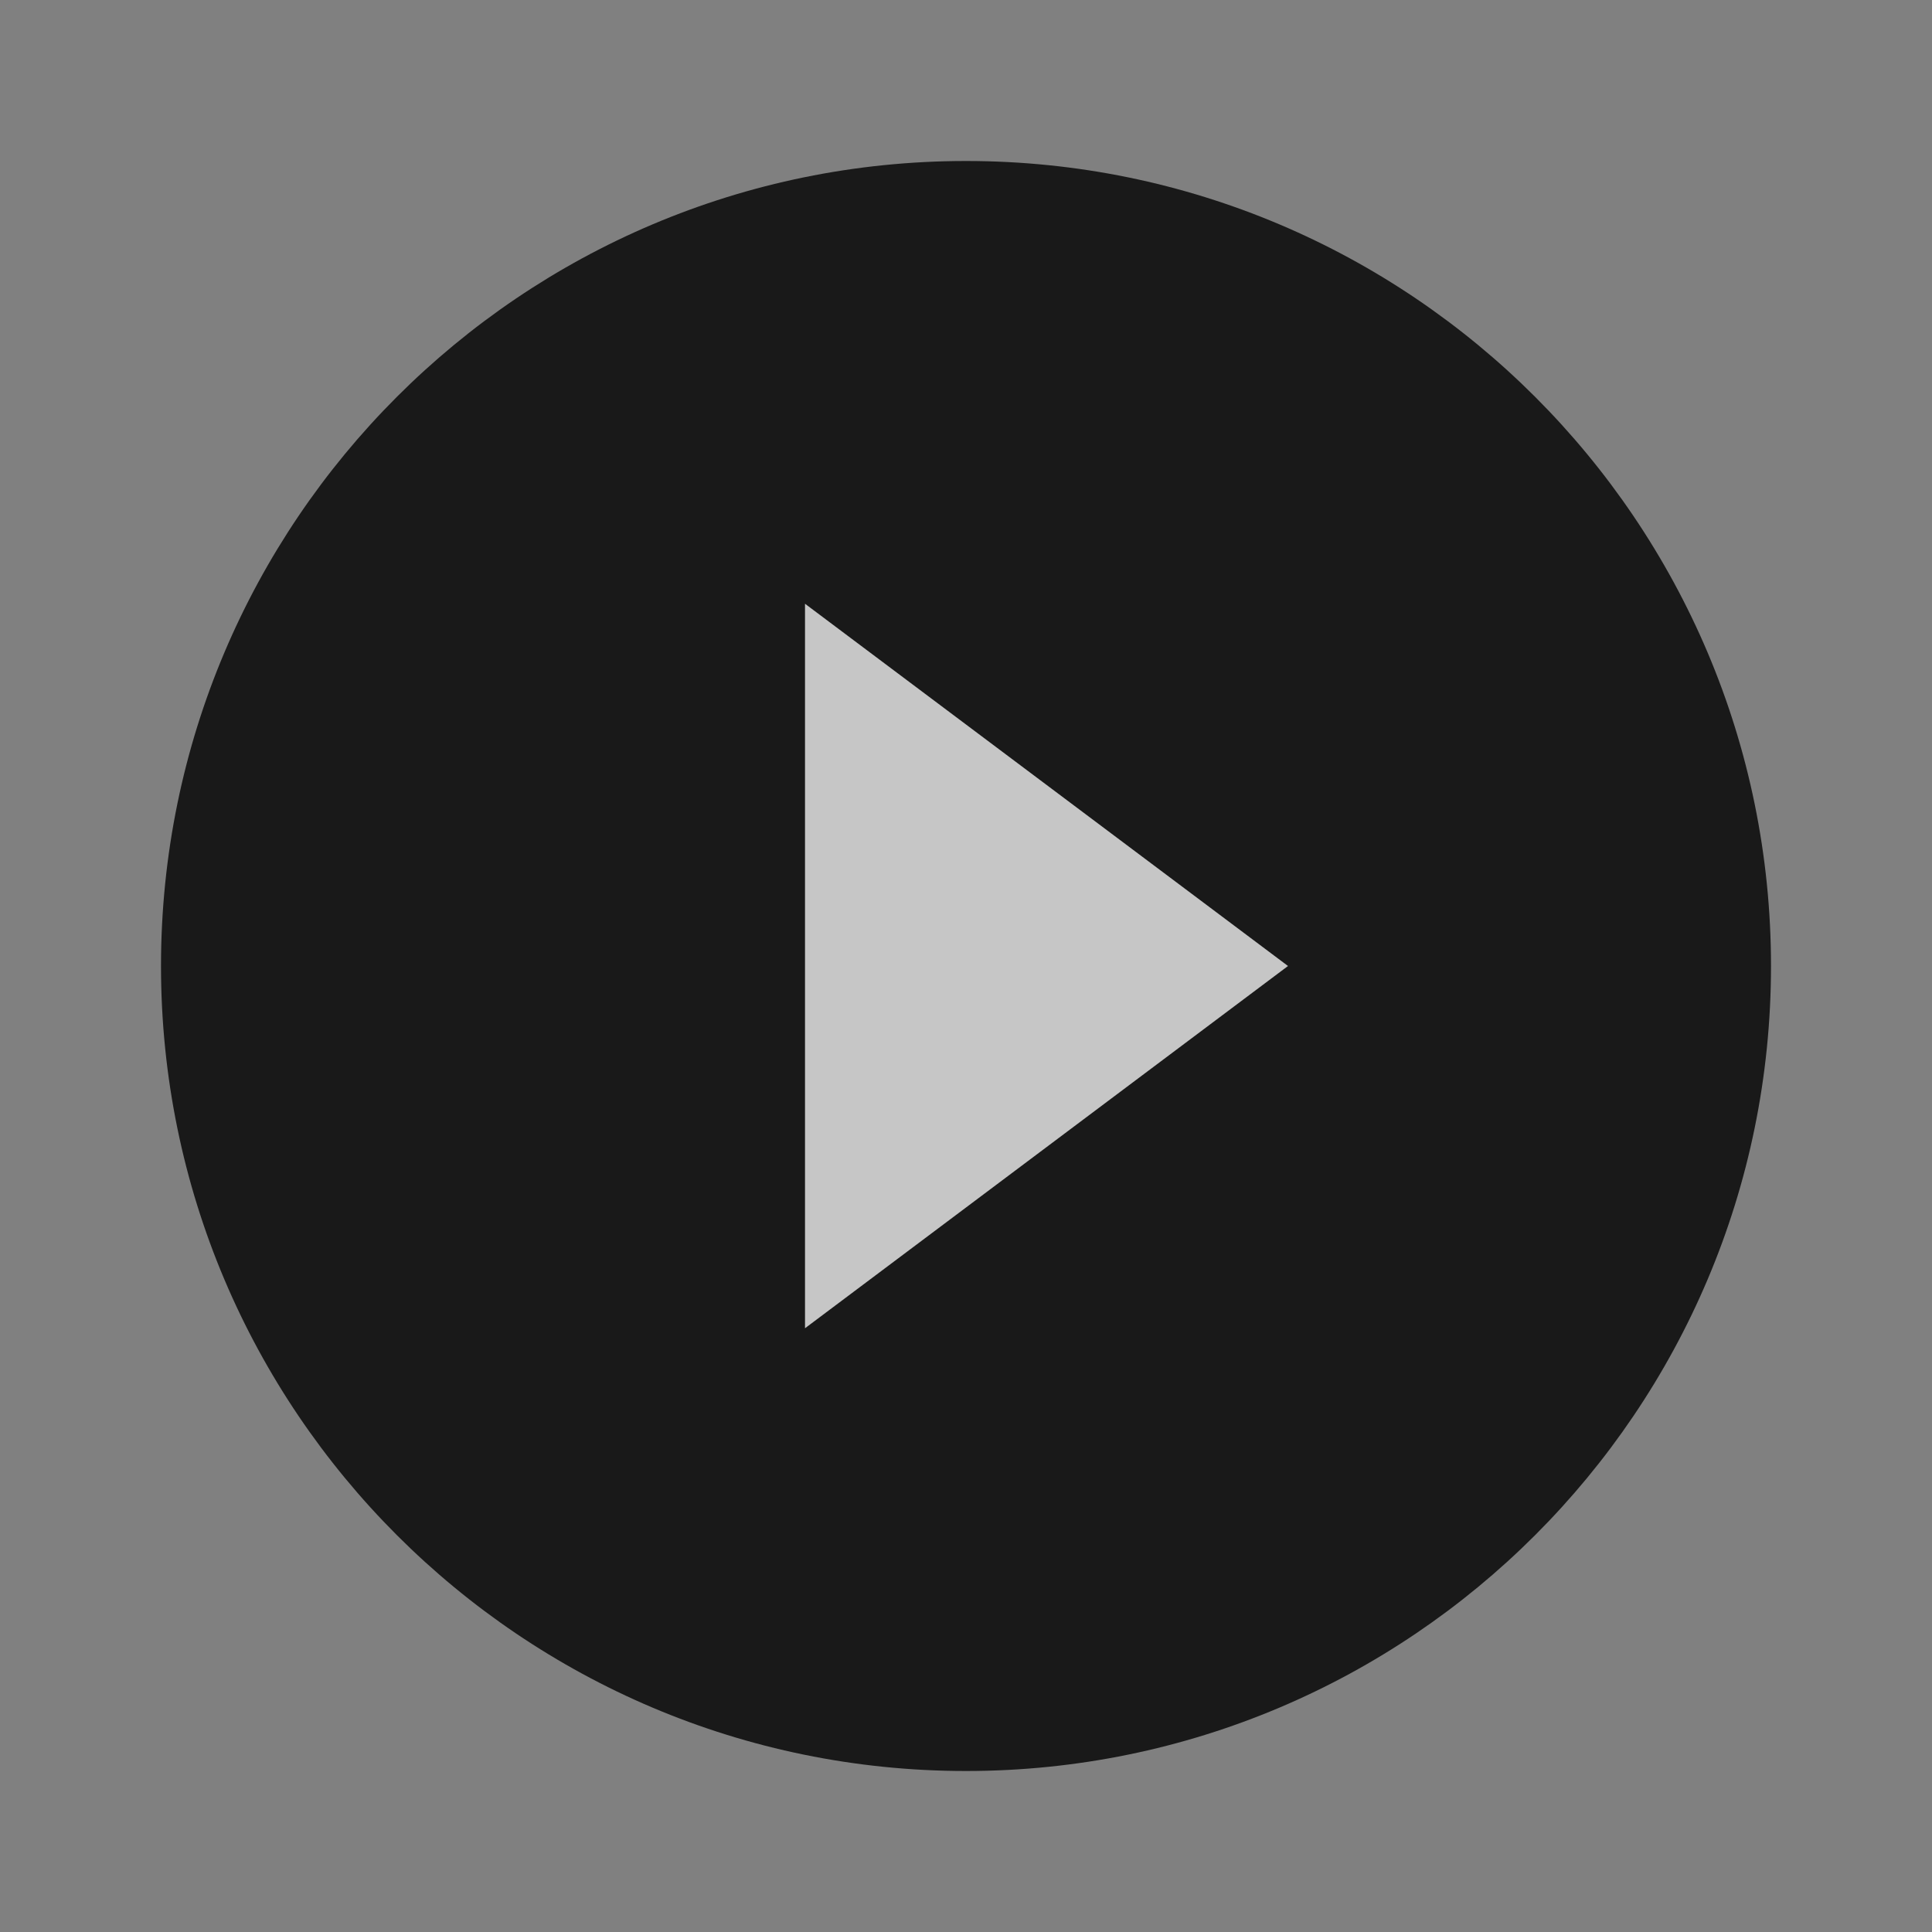<svg xmlns="http://www.w3.org/2000/svg" width="36" height="36" viewBox="0 0 36 36">
    <rect x="0" y="0" width="36" height="36" fill="#808080" stroke="none"/>
    <g fill="none" fill-rule="evenodd">
        <path d="M0 0h36v36H0z"/>
        <path fill="#000" fill-rule="nonzero" d="M18 3C9.72 3 3 9.72 3 18c0 8.28 6.72 15 15 15 8.28 0 15-6.72 15-15 0-8.28-6.72-15-15-15z" opacity=".803"/>
        <path fill="#F0F0F0" fill-rule="nonzero" d="M15 24.75v-13.5L24 18z" opacity=".803"/>
    </g>
</svg>
